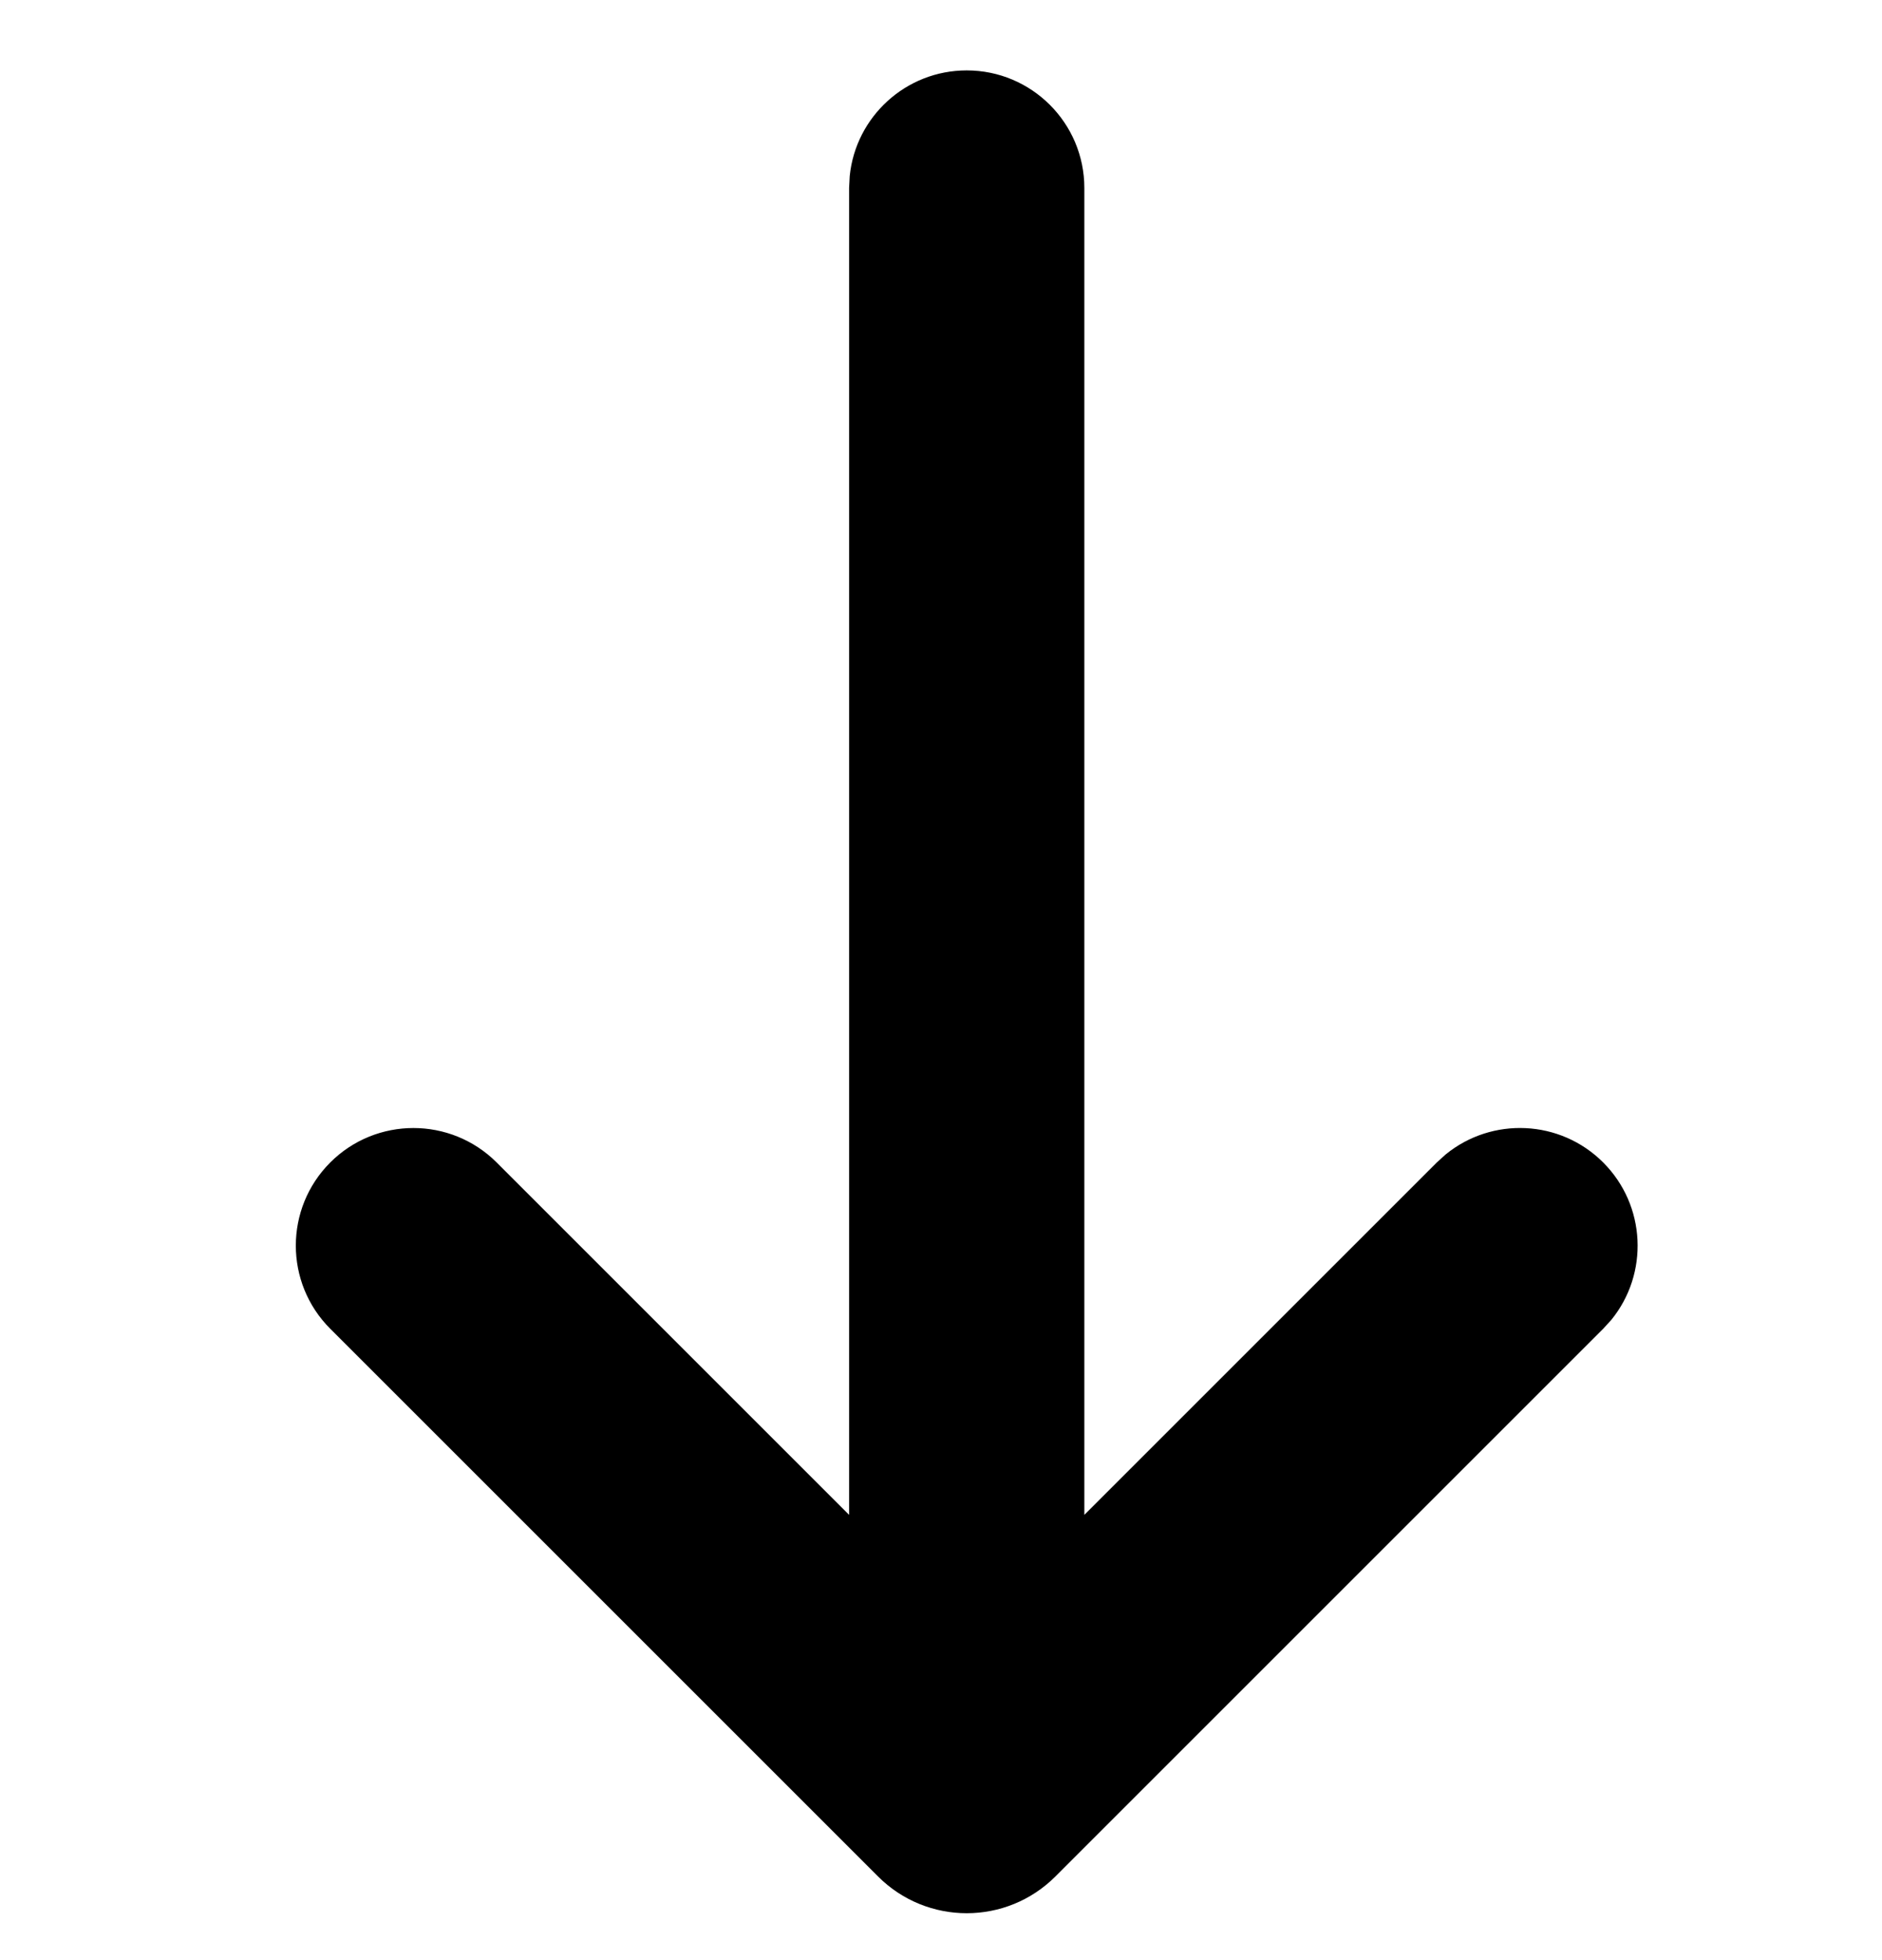 <svg width="24" height="25" viewBox="0 0 24 25" fill="none" xmlns="http://www.w3.org/2000/svg">
<path d="M20.548 16.834C21.028 16.245 20.993 15.375 20.444 14.826C19.895 14.277 19.026 14.243 18.437 14.723L18.323 14.826L13.828 19.321L13.828 2.398C13.828 1.57 13.156 0.898 12.328 0.898C11.551 0.898 10.912 1.489 10.836 2.245L10.828 2.398L10.828 19.321L6.333 14.826C5.747 14.241 4.797 14.241 4.212 14.826C3.626 15.412 3.626 16.362 4.212 16.948L11.197 23.933C11.822 24.558 12.834 24.558 13.459 23.933L20.444 16.948L20.548 16.834Z" fill="black"/>
</svg>
